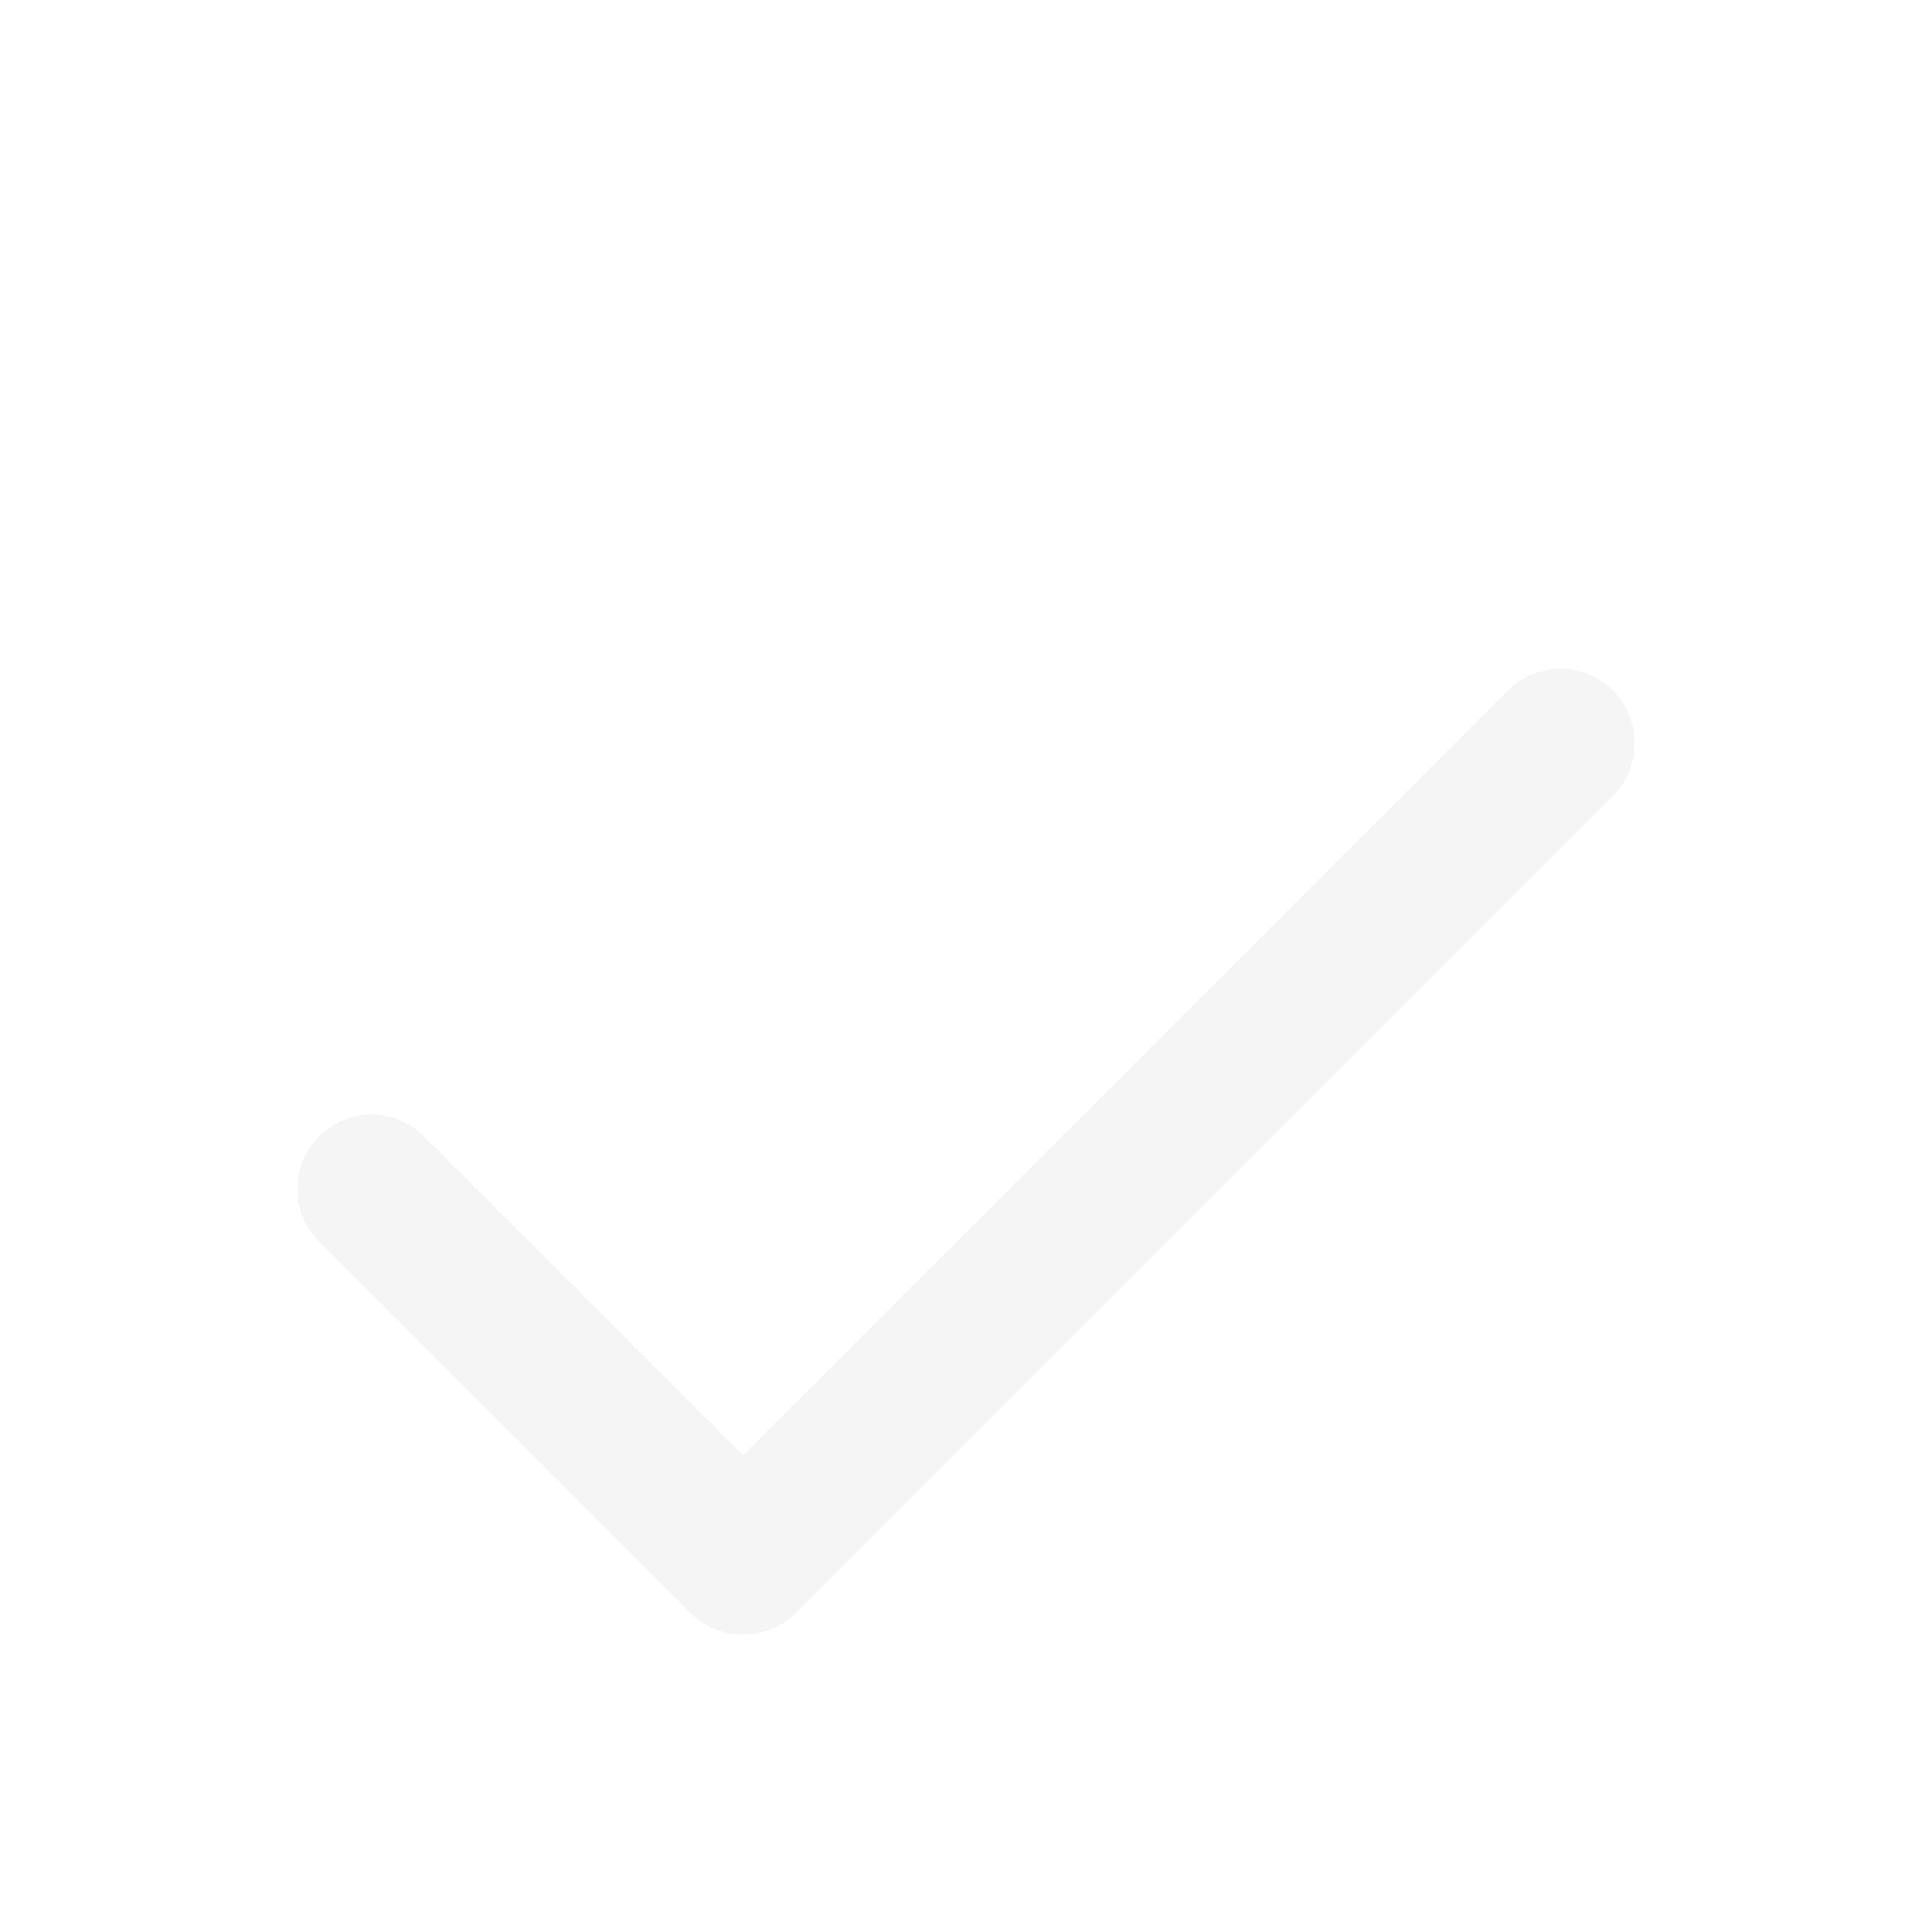 <svg width="26" height="26" viewBox="0 0 26 26" fill="none" xmlns="http://www.w3.org/2000/svg">
<g filter="url(#filter0_d_37_30)">
<path d="M21 6L10 17L5 12" stroke="#F5F5F5" stroke-width="2" stroke-linecap="round" stroke-linejoin="round"/>
</g>
<defs>
<filter id="filter0_d_37_30" x="-3.061" y="0" width="31.977" height="32" filterUnits="userSpaceOnUse" color-interpolation-filters="sRGB">
<feFlood flood-opacity="0" result="BackgroundImageFix"/>
<feColorMatrix in="SourceAlpha" type="matrix" values="0 0 0 0 0 0 0 0 0 0 0 0 0 0 0 0 0 0 127 0" result="hardAlpha"/>
<feOffset dy="4"/>
<feGaussianBlur stdDeviation="2"/>
<feComposite in2="hardAlpha" operator="out"/>
<feColorMatrix type="matrix" values="0 0 0 0 0 0 0 0 0 0 0 0 0 0 0 0 0 0 0.25 0"/>
<feBlend mode="normal" in2="BackgroundImageFix" result="effect1_dropShadow_37_30"/>
<feBlend mode="normal" in="SourceGraphic" in2="effect1_dropShadow_37_30" result="shape"/>
</filter>
</defs>
</svg>
